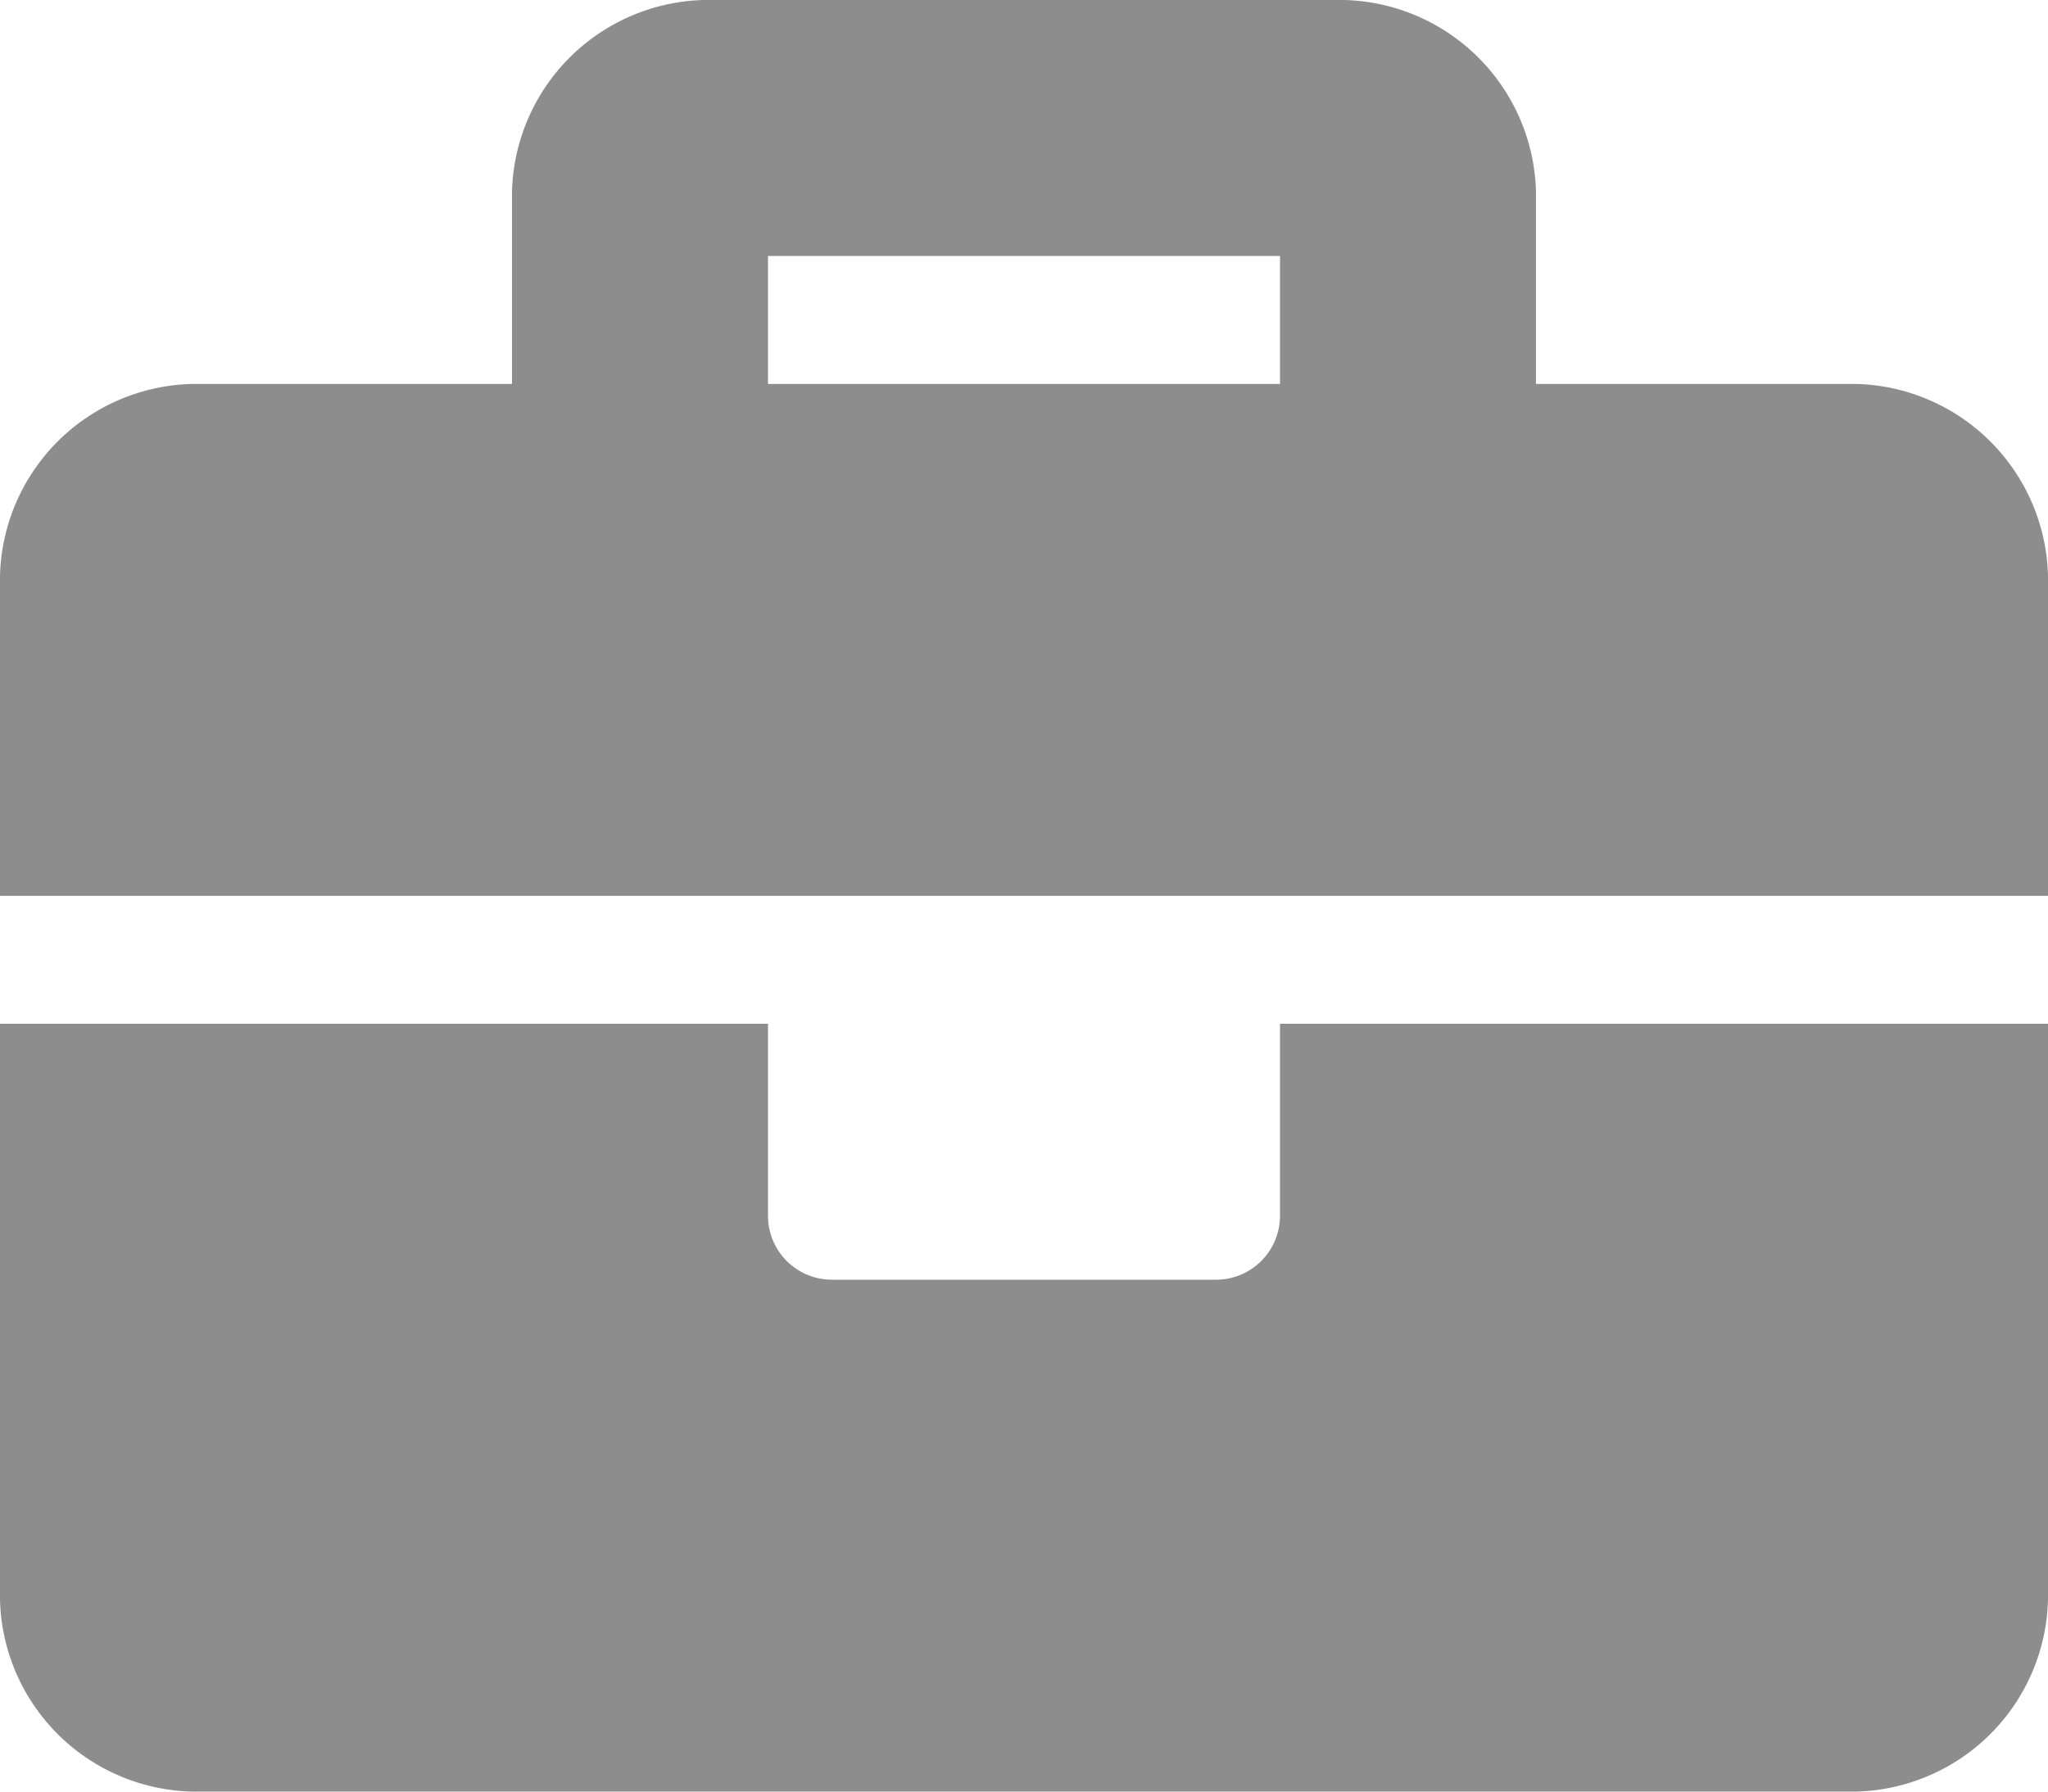 <svg xmlns="http://www.w3.org/2000/svg" width="31" height="27.125" viewBox="0 0 31 27.125">
  <path id="icon_companie" d="M19.375,20.656a.968.968,0,0,1-.969.969H12.594a.968.968,0,0,1-.969-.969V17.75H0v8.719a2.98,2.98,0,0,0,2.906,2.906H28.094A2.98,2.98,0,0,0,31,26.469V17.75H19.375ZM28.094,8.063H23.25V5.156A2.98,2.98,0,0,0,20.344,2.25H10.656A2.98,2.98,0,0,0,7.75,5.156V8.063H2.906A2.98,2.98,0,0,0,0,10.969v4.844H31V10.969A2.98,2.98,0,0,0,28.094,8.063Zm-8.719,0h-7.75V6.125h7.75Z" transform="translate(0 -2.25)" fill="#8d8d8d"/>
</svg>

